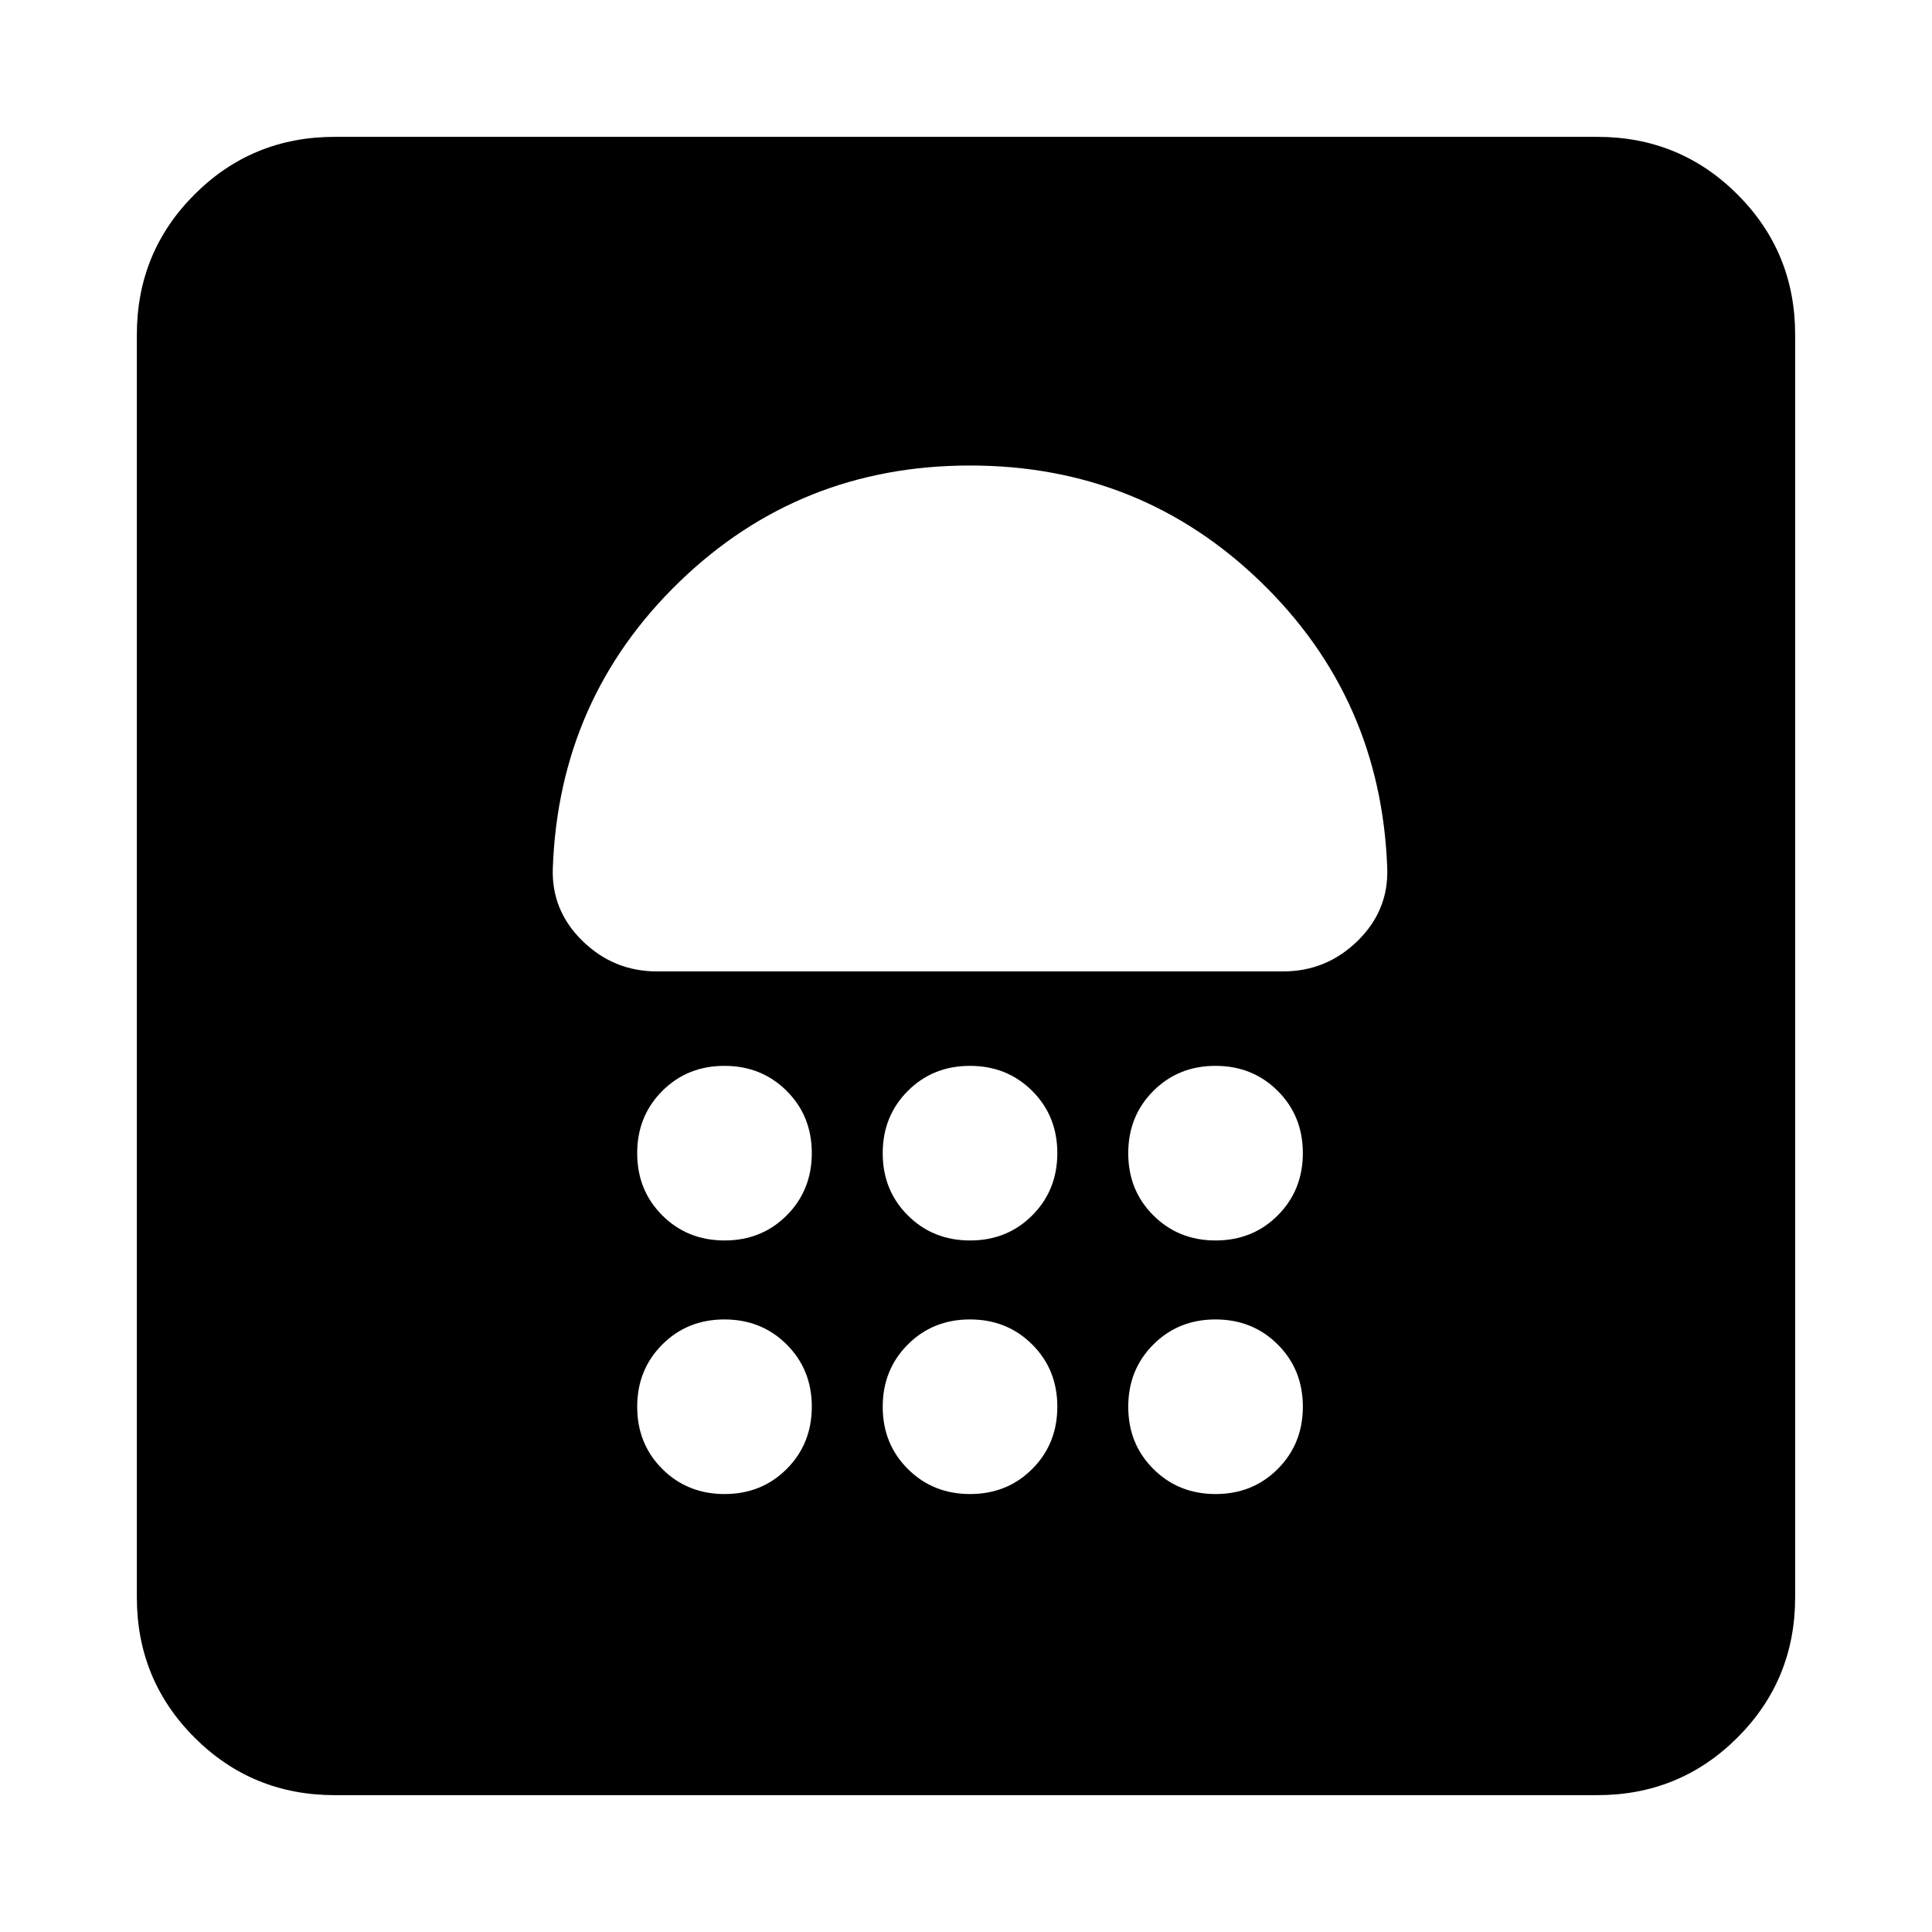 <svg xmlns="http://www.w3.org/2000/svg" height="24" viewBox="0 -960 960 960" width="24"><path d="M360.03-217.62q18.45 0 30.9-12.48t12.45-30.93q0-18.45-12.48-30.9t-30.93-12.45q-18.45 0-30.9 12.48t-12.45 30.93q0 18.45 12.48 30.9t30.93 12.45Zm122 0q18.45 0 30.9-12.48t12.45-30.93q0-18.45-12.48-30.9t-30.93-12.45q-18.45 0-30.9 12.48t-12.45 30.93q0 18.45 12.48 30.9t30.93 12.45Zm122 0q18.45 0 30.9-12.48t12.45-30.93q0-18.45-12.48-30.9t-30.93-12.45q-18.45 0-30.9 12.48t-12.45 30.93q0 18.45 12.48 30.9t30.93 12.45Zm-244-126q18.45 0 30.9-12.48t12.45-30.93q0-18.45-12.48-30.9t-30.93-12.45q-18.45 0-30.9 12.48t-12.45 30.93q0 18.45 12.48 30.9t30.93 12.45Zm122 0q18.45 0 30.9-12.48t12.45-30.93q0-18.45-12.48-30.9t-30.93-12.45q-18.45 0-30.9 12.48t-12.45 30.93q0 18.45 12.48 30.9t30.93 12.45Zm122 0q18.45 0 30.9-12.48t12.45-30.93q0-18.45-12.48-30.9t-30.93-12.45q-18.45 0-30.9 12.48t-12.45 30.93q0 18.45 12.48 30.9t30.93 12.45ZM482-728.69q-84.69 0-144.46 57.84-59.77 57.85-62.85 142.16-.77 21.07 14.74 36.23 15.5 15.15 37.03 15.15h311.08q21.53 0 37.03-15.15 15.51-15.16 14.74-36.23-3.08-84.31-62.85-142.16-59.77-57.84-144.46-57.84Zm0 63.69ZM166.31-68q-41.03 0-69.67-28.64T68-166.31v-627.38q0-41.03 28.64-69.67T166.31-892h627.38q41.03 0 69.67 28.64T892-793.69v627.38q0 41.03-28.64 69.67T793.69-68H166.31Z"/></svg>